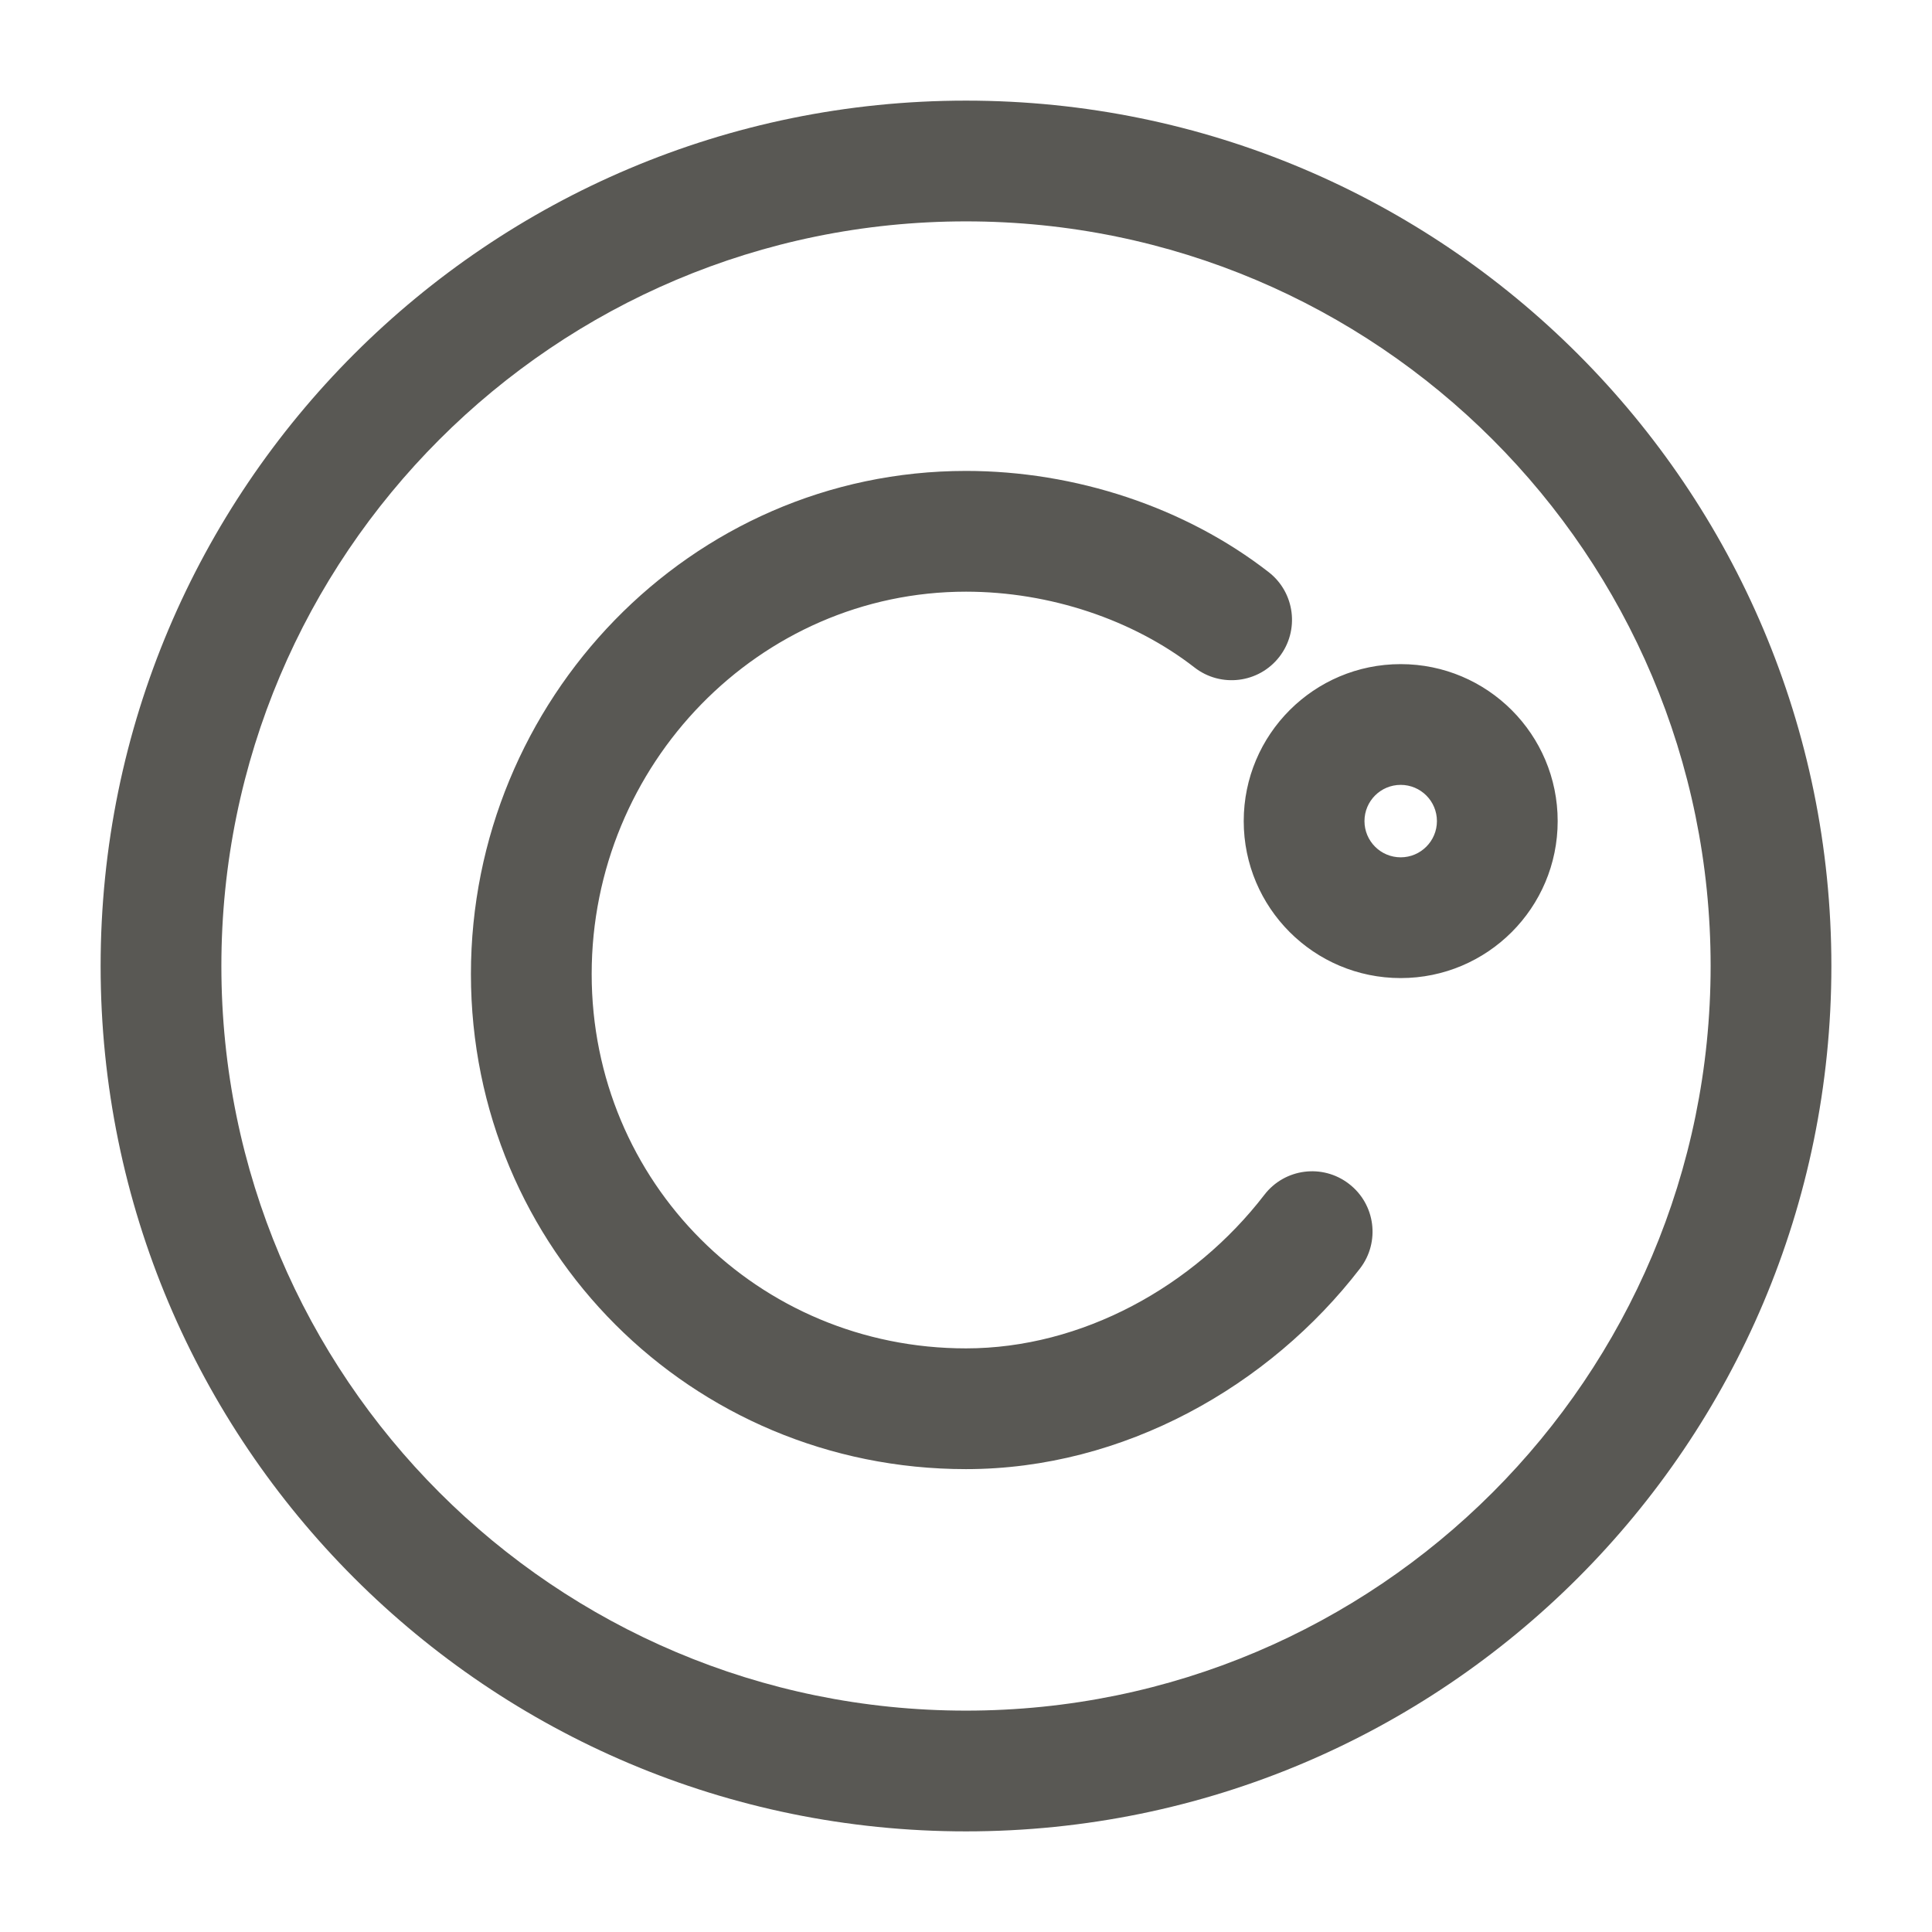 <svg width="24" height="24" viewBox="0 0 24 24" fill="none" xmlns="http://www.w3.org/2000/svg">
<path fill-rule="evenodd" clip-rule="evenodd" d="M12 2.75C6.891 2.75 2.75 6.891 2.75 12C2.75 17.109 6.891 21.25 12 21.25C17.109 21.25 21.25 17.109 21.25 12C21.25 6.891 17.109 2.75 12 2.75ZM1.25 12C1.25 6.063 6.063 1.25 12 1.25C17.937 1.25 22.75 6.063 22.75 12C22.75 17.937 17.937 22.75 12 22.75C6.063 22.75 1.25 17.937 1.25 12ZM12 7.35C9.432 7.35 7.35 9.496 7.35 12.1C7.35 14.686 9.414 16.75 12 16.75C13.439 16.75 14.829 15.982 15.706 14.843C15.958 14.514 16.429 14.453 16.757 14.706C17.086 14.958 17.147 15.429 16.895 15.757C15.771 17.218 13.961 18.25 12 18.25C8.586 18.25 5.85 15.514 5.85 12.1C5.85 8.704 8.568 5.85 12 5.85C13.357 5.85 14.722 6.3 15.761 7.108C16.087 7.362 16.146 7.833 15.892 8.16C15.638 8.487 15.166 8.546 14.839 8.292C14.078 7.7 13.043 7.35 12 7.35ZM17.4 9.75C17.151 9.75 16.95 9.951 16.95 10.2C16.95 10.448 17.151 10.65 17.4 10.65C17.648 10.65 17.85 10.448 17.85 10.2C17.85 9.951 17.648 9.75 17.4 9.75ZM15.45 10.2C15.45 9.123 16.323 8.25 17.4 8.25C18.477 8.25 19.35 9.123 19.35 10.2C19.35 11.277 18.477 12.15 17.4 12.15C16.323 12.15 15.45 11.277 15.45 10.2Z" fill="#595854"/>
</svg>
